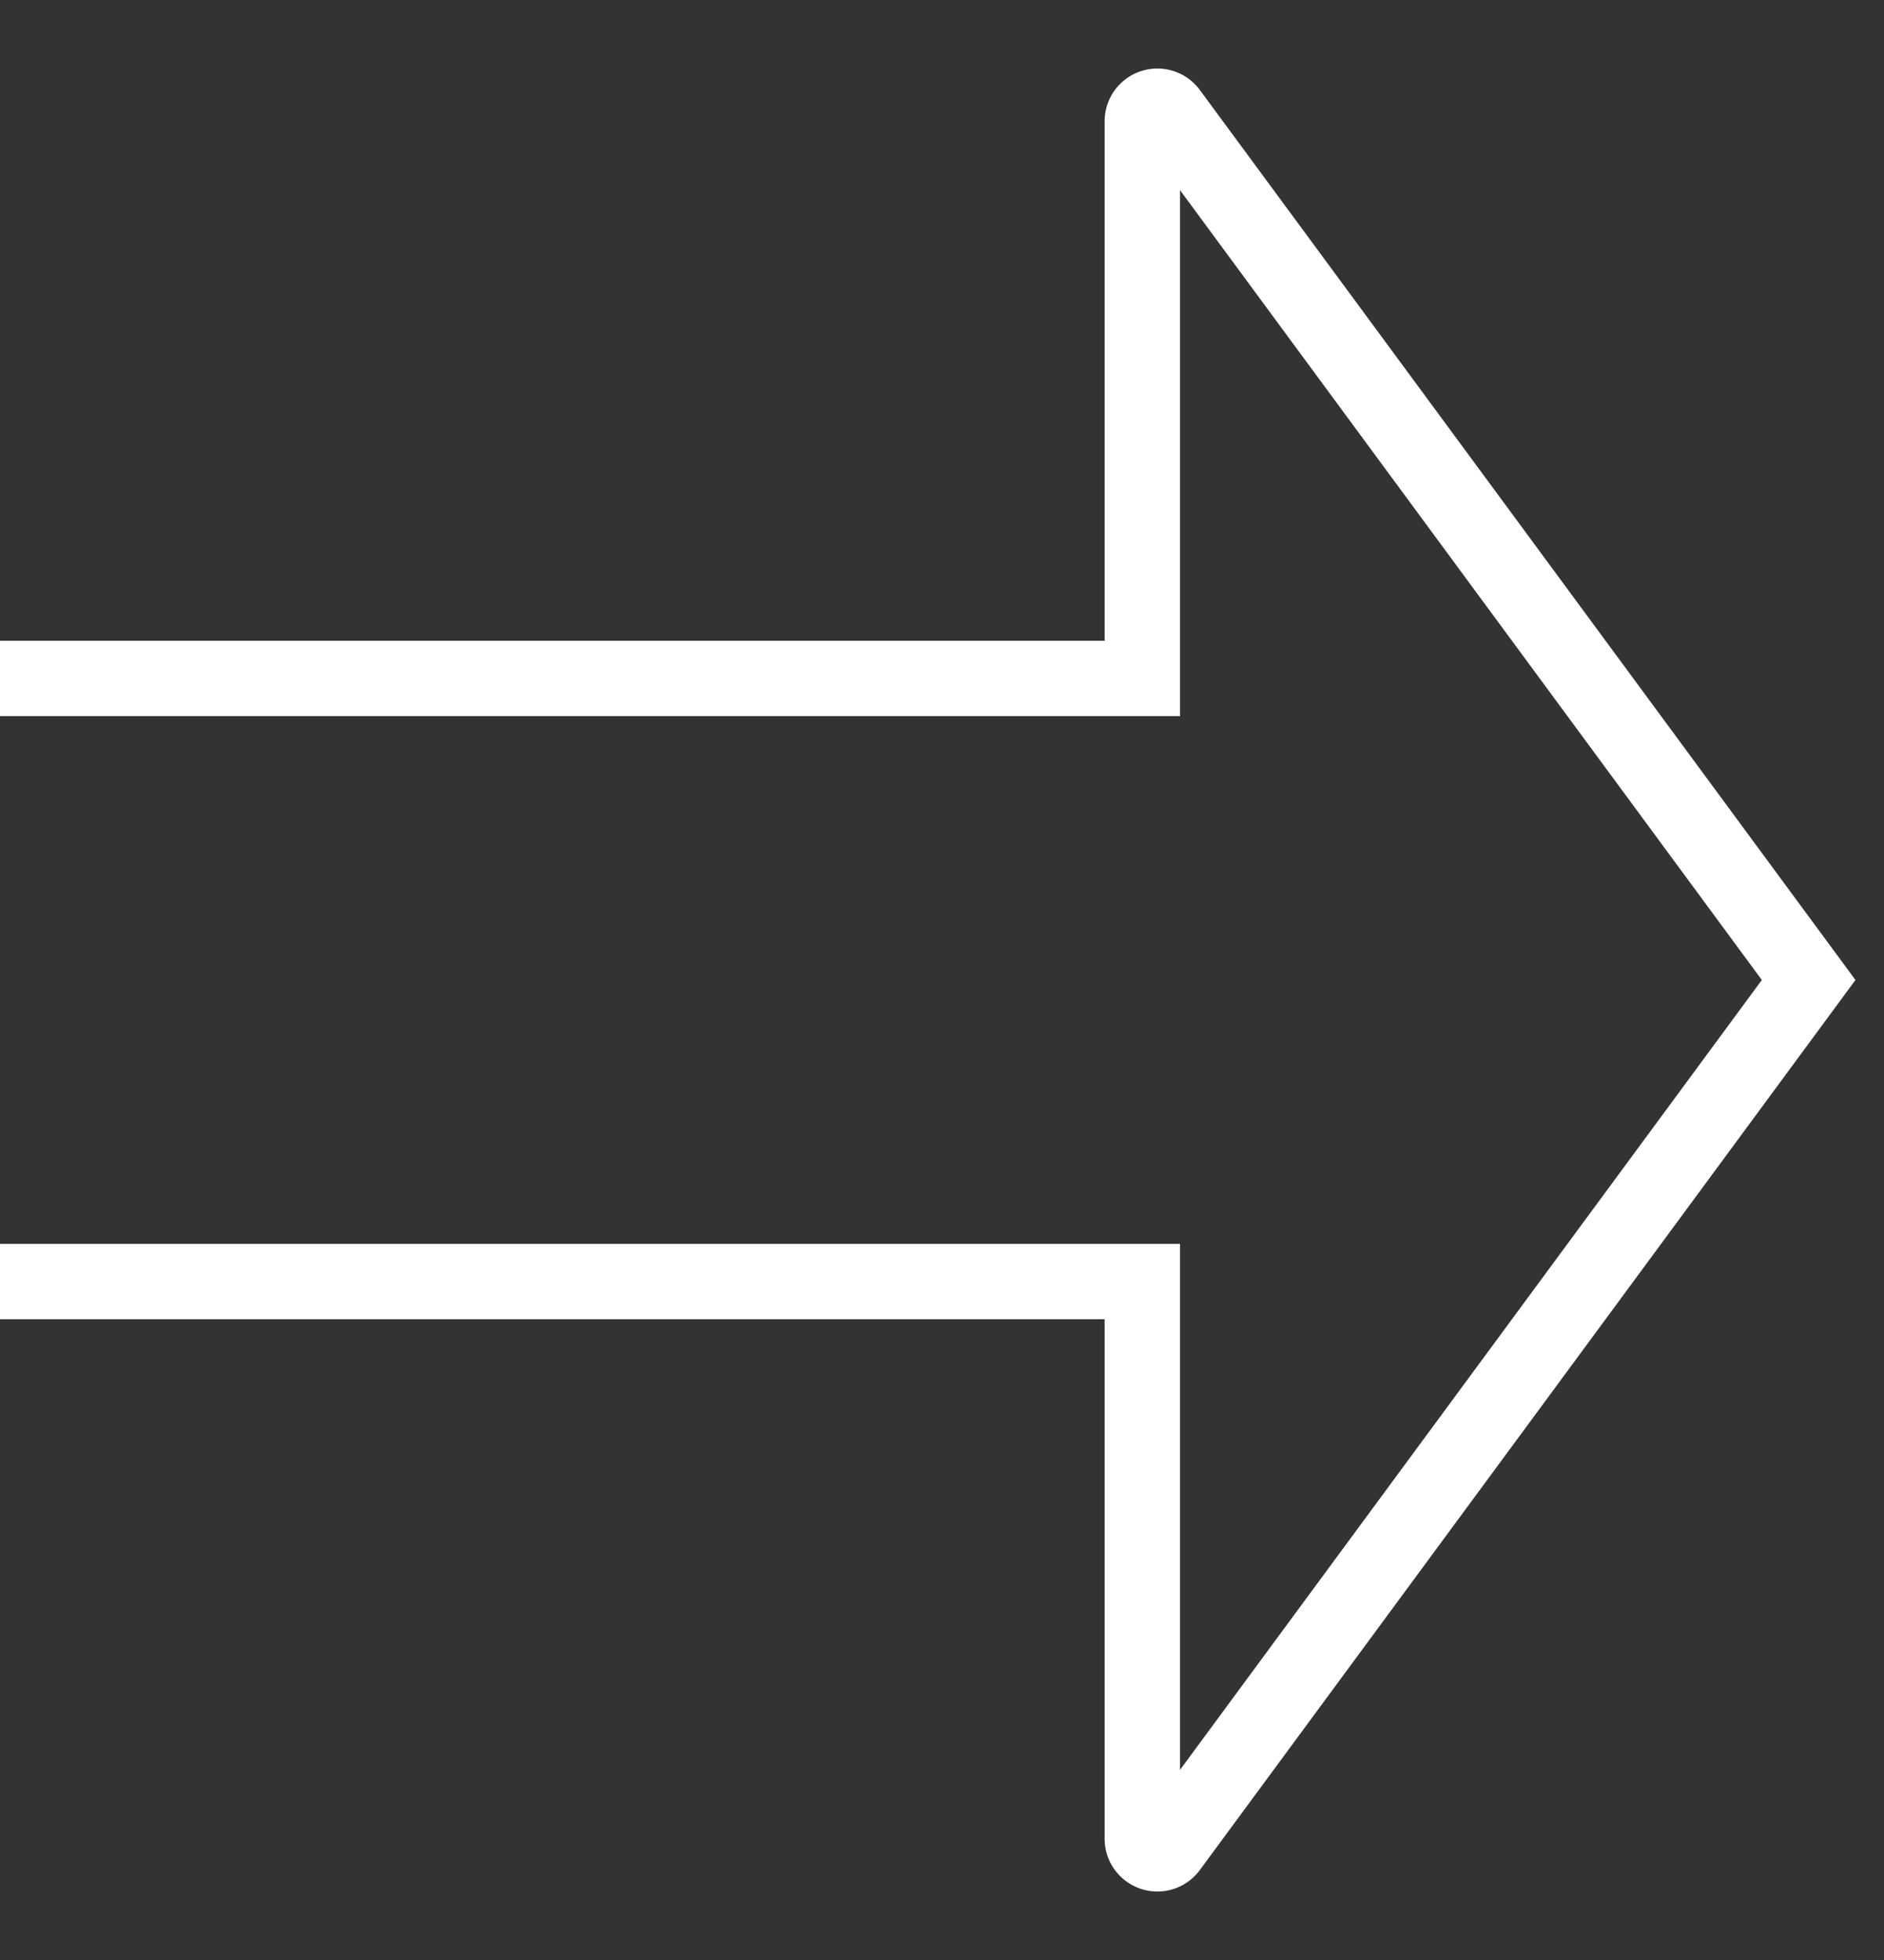 <svg width="25" height="26" fill="none" xmlns="http://www.w3.org/2000/svg"><rect width="100%" height="100%" fill="#333333" stroke="none"/><path d="M0 9h15.158V1.609a.2.2 0 0 1 .36-.12L24 13l-8.481 11.51a.2.2 0 0 1-.361-.119V17H0" stroke="#fff"/></svg>